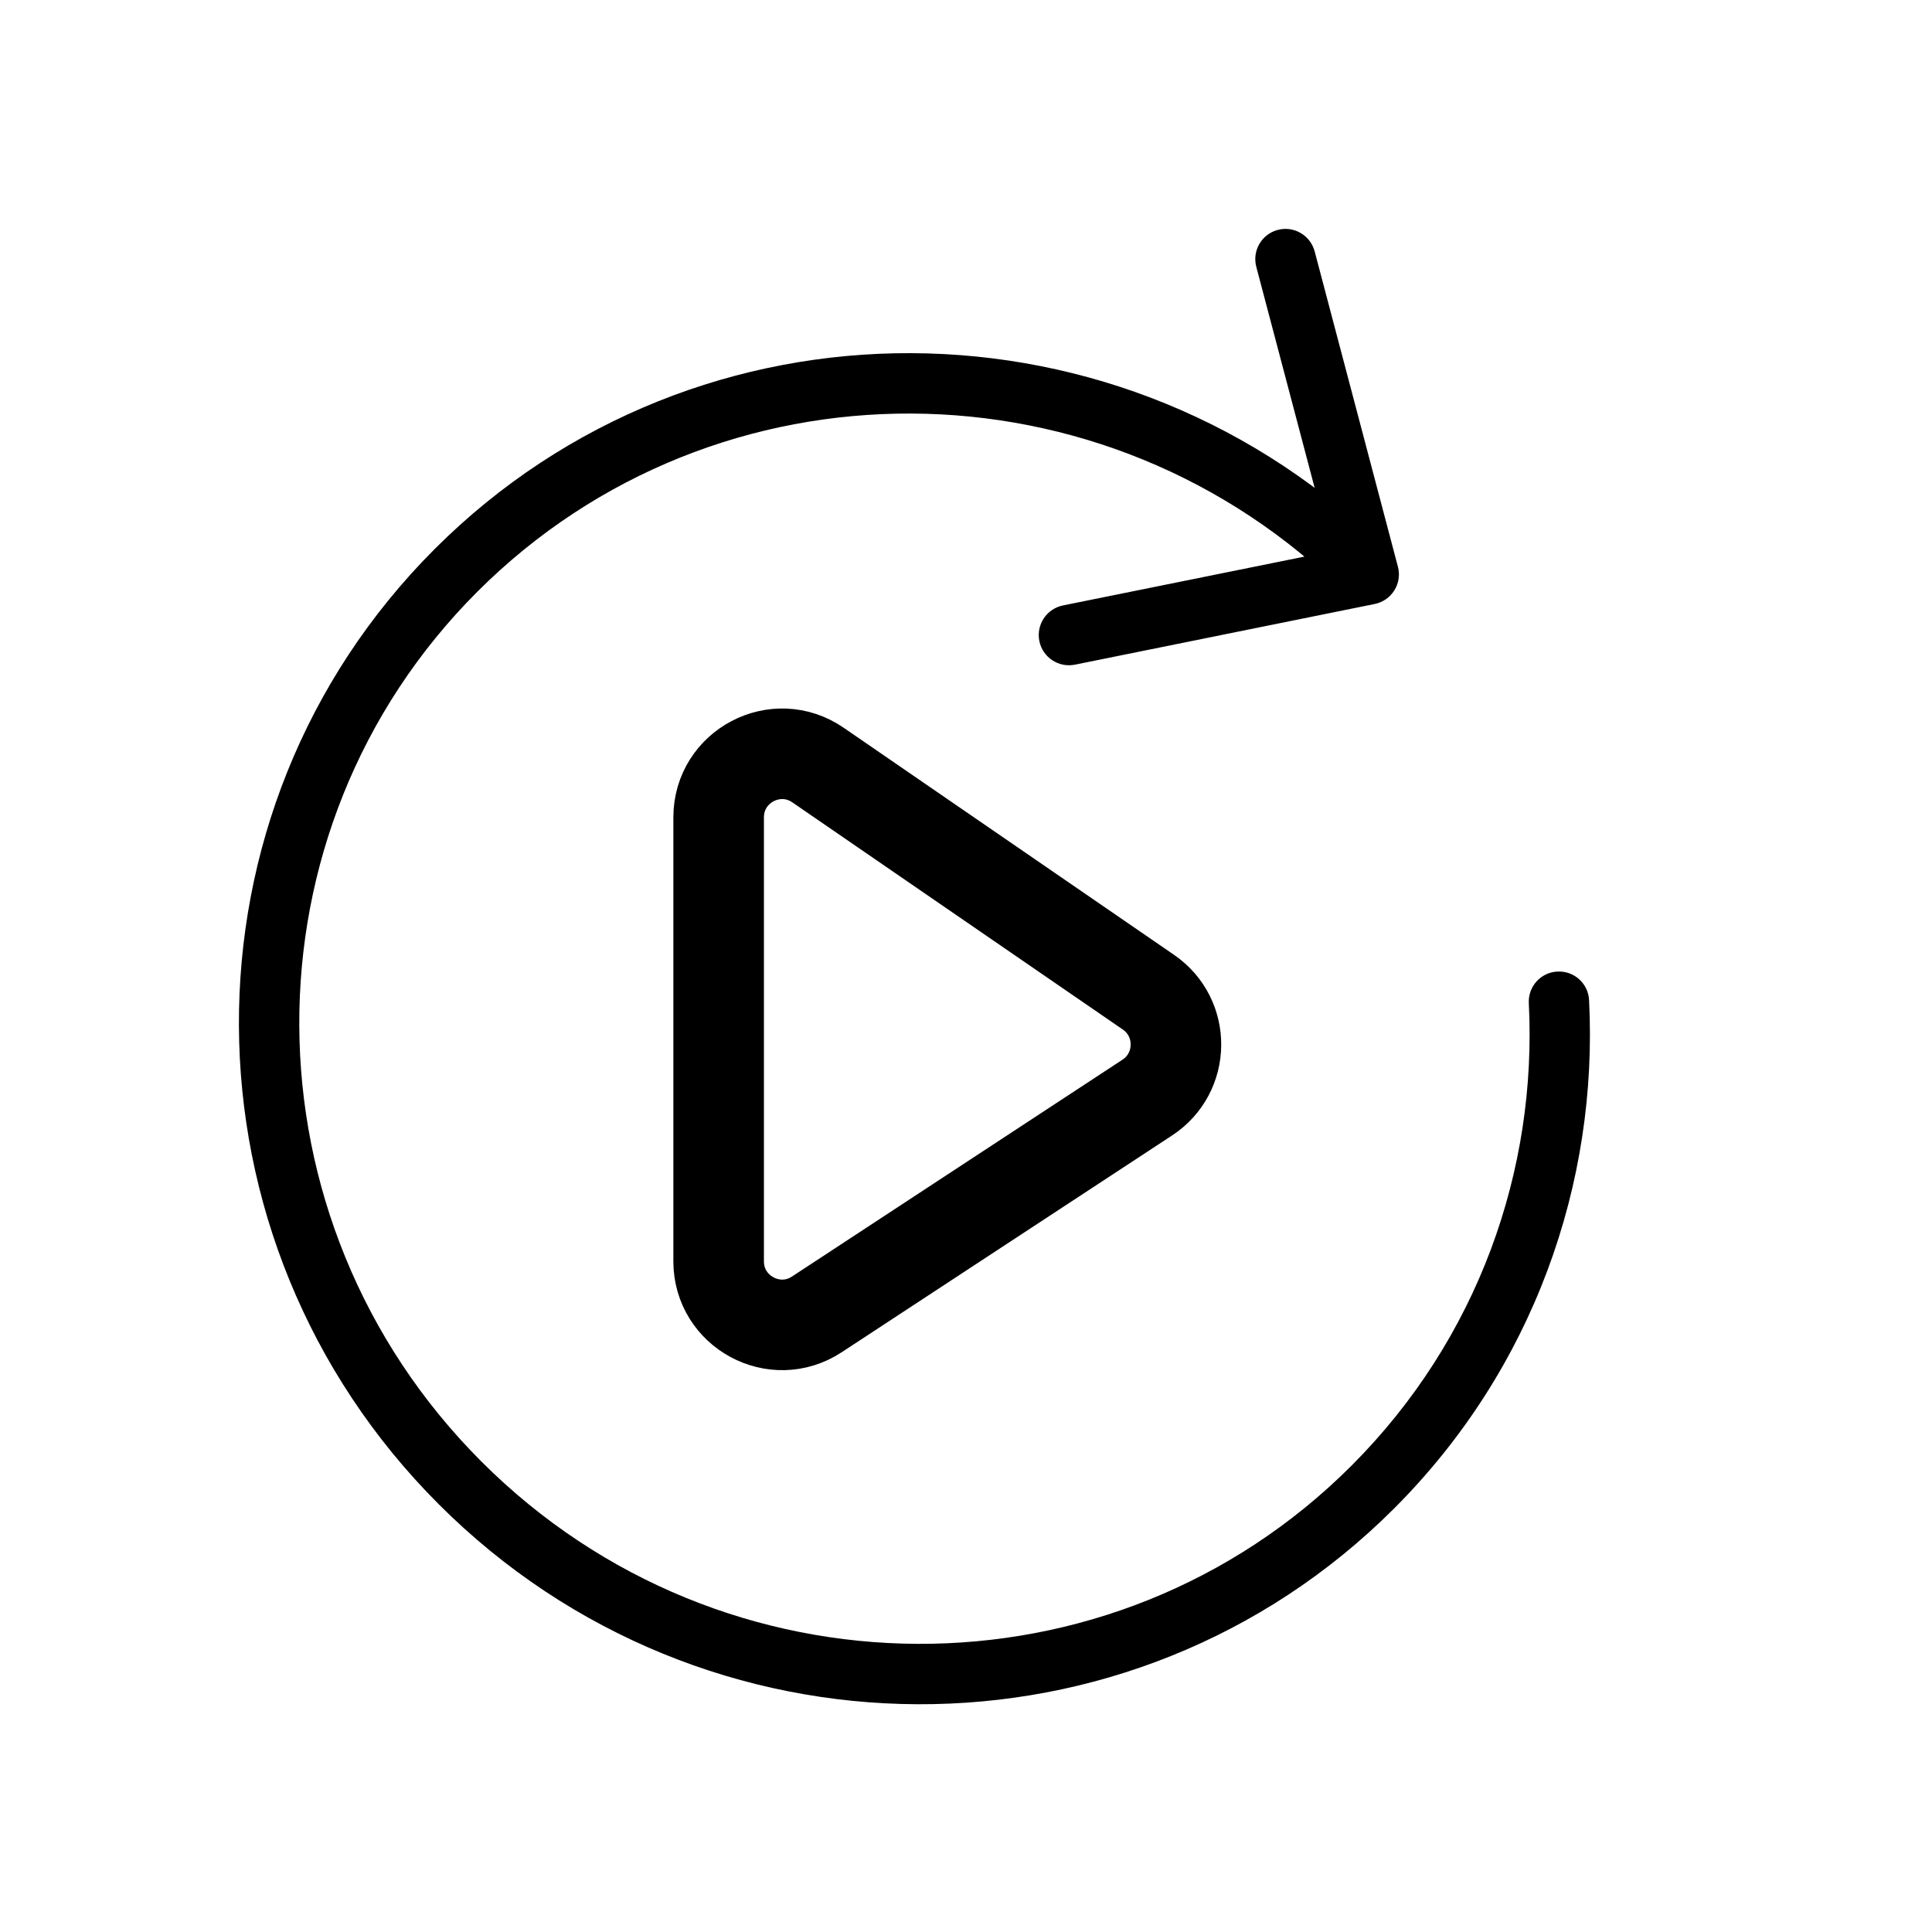 <svg width="32" height="32" viewBox="0 0 32 32" fill="none" xmlns="http://www.w3.org/2000/svg">
<g id="Media=auto-play">
<path id="update" d="M21.775 4.164C21.704 3.897 21.431 3.737 21.164 3.808C20.897 3.878 20.738 4.152 20.808 4.419L21.775 4.164ZM22.67 9.514L22.769 10.004C22.904 9.977 23.022 9.895 23.095 9.778C23.168 9.661 23.189 9.52 23.154 9.387L22.67 9.514ZM17.606 10.028C17.335 10.083 17.16 10.347 17.215 10.618C17.269 10.888 17.533 11.063 17.804 11.009L17.606 10.028ZM26.32 16.566C26.307 16.29 26.072 16.078 25.796 16.092C25.52 16.105 25.308 16.34 25.322 16.616L26.32 16.566ZM20.808 4.419L22.187 9.642L23.154 9.387L21.775 4.164L20.808 4.419ZM22.571 9.024L17.606 10.028L17.804 11.009L22.769 10.004L22.571 9.024ZM22.384 24.277C18.427 28.234 11.976 28.21 7.975 24.209L7.268 24.916C11.653 29.302 18.738 29.338 23.092 24.984L22.384 24.277ZM7.975 24.209C3.975 20.208 3.95 13.757 7.907 9.8L7.2 9.093C2.847 13.447 2.883 20.531 7.268 24.916L7.975 24.209ZM7.907 9.8C11.865 5.843 18.316 5.867 22.317 9.868L23.024 9.161C18.639 4.775 11.554 4.739 7.2 9.093L7.907 9.8ZM25.322 16.616C25.462 19.381 24.483 22.178 22.384 24.277L23.092 24.984C25.399 22.676 26.474 19.599 26.32 16.566L25.322 16.616Z" fill="black" stroke-width="1.5px" vector-effect="non-scaling-stroke"/>
<path id="play" d="M11.903 20.892V13.538C11.903 12.692 12.852 12.192 13.549 12.672L19.022 16.434C19.637 16.857 19.627 17.769 19.003 18.179L13.53 21.77C12.832 22.229 11.903 21.727 11.903 20.892Z" stroke="black" stroke-width="1.5px" vector-effect="non-scaling-stroke"/>
</g>
</svg>
